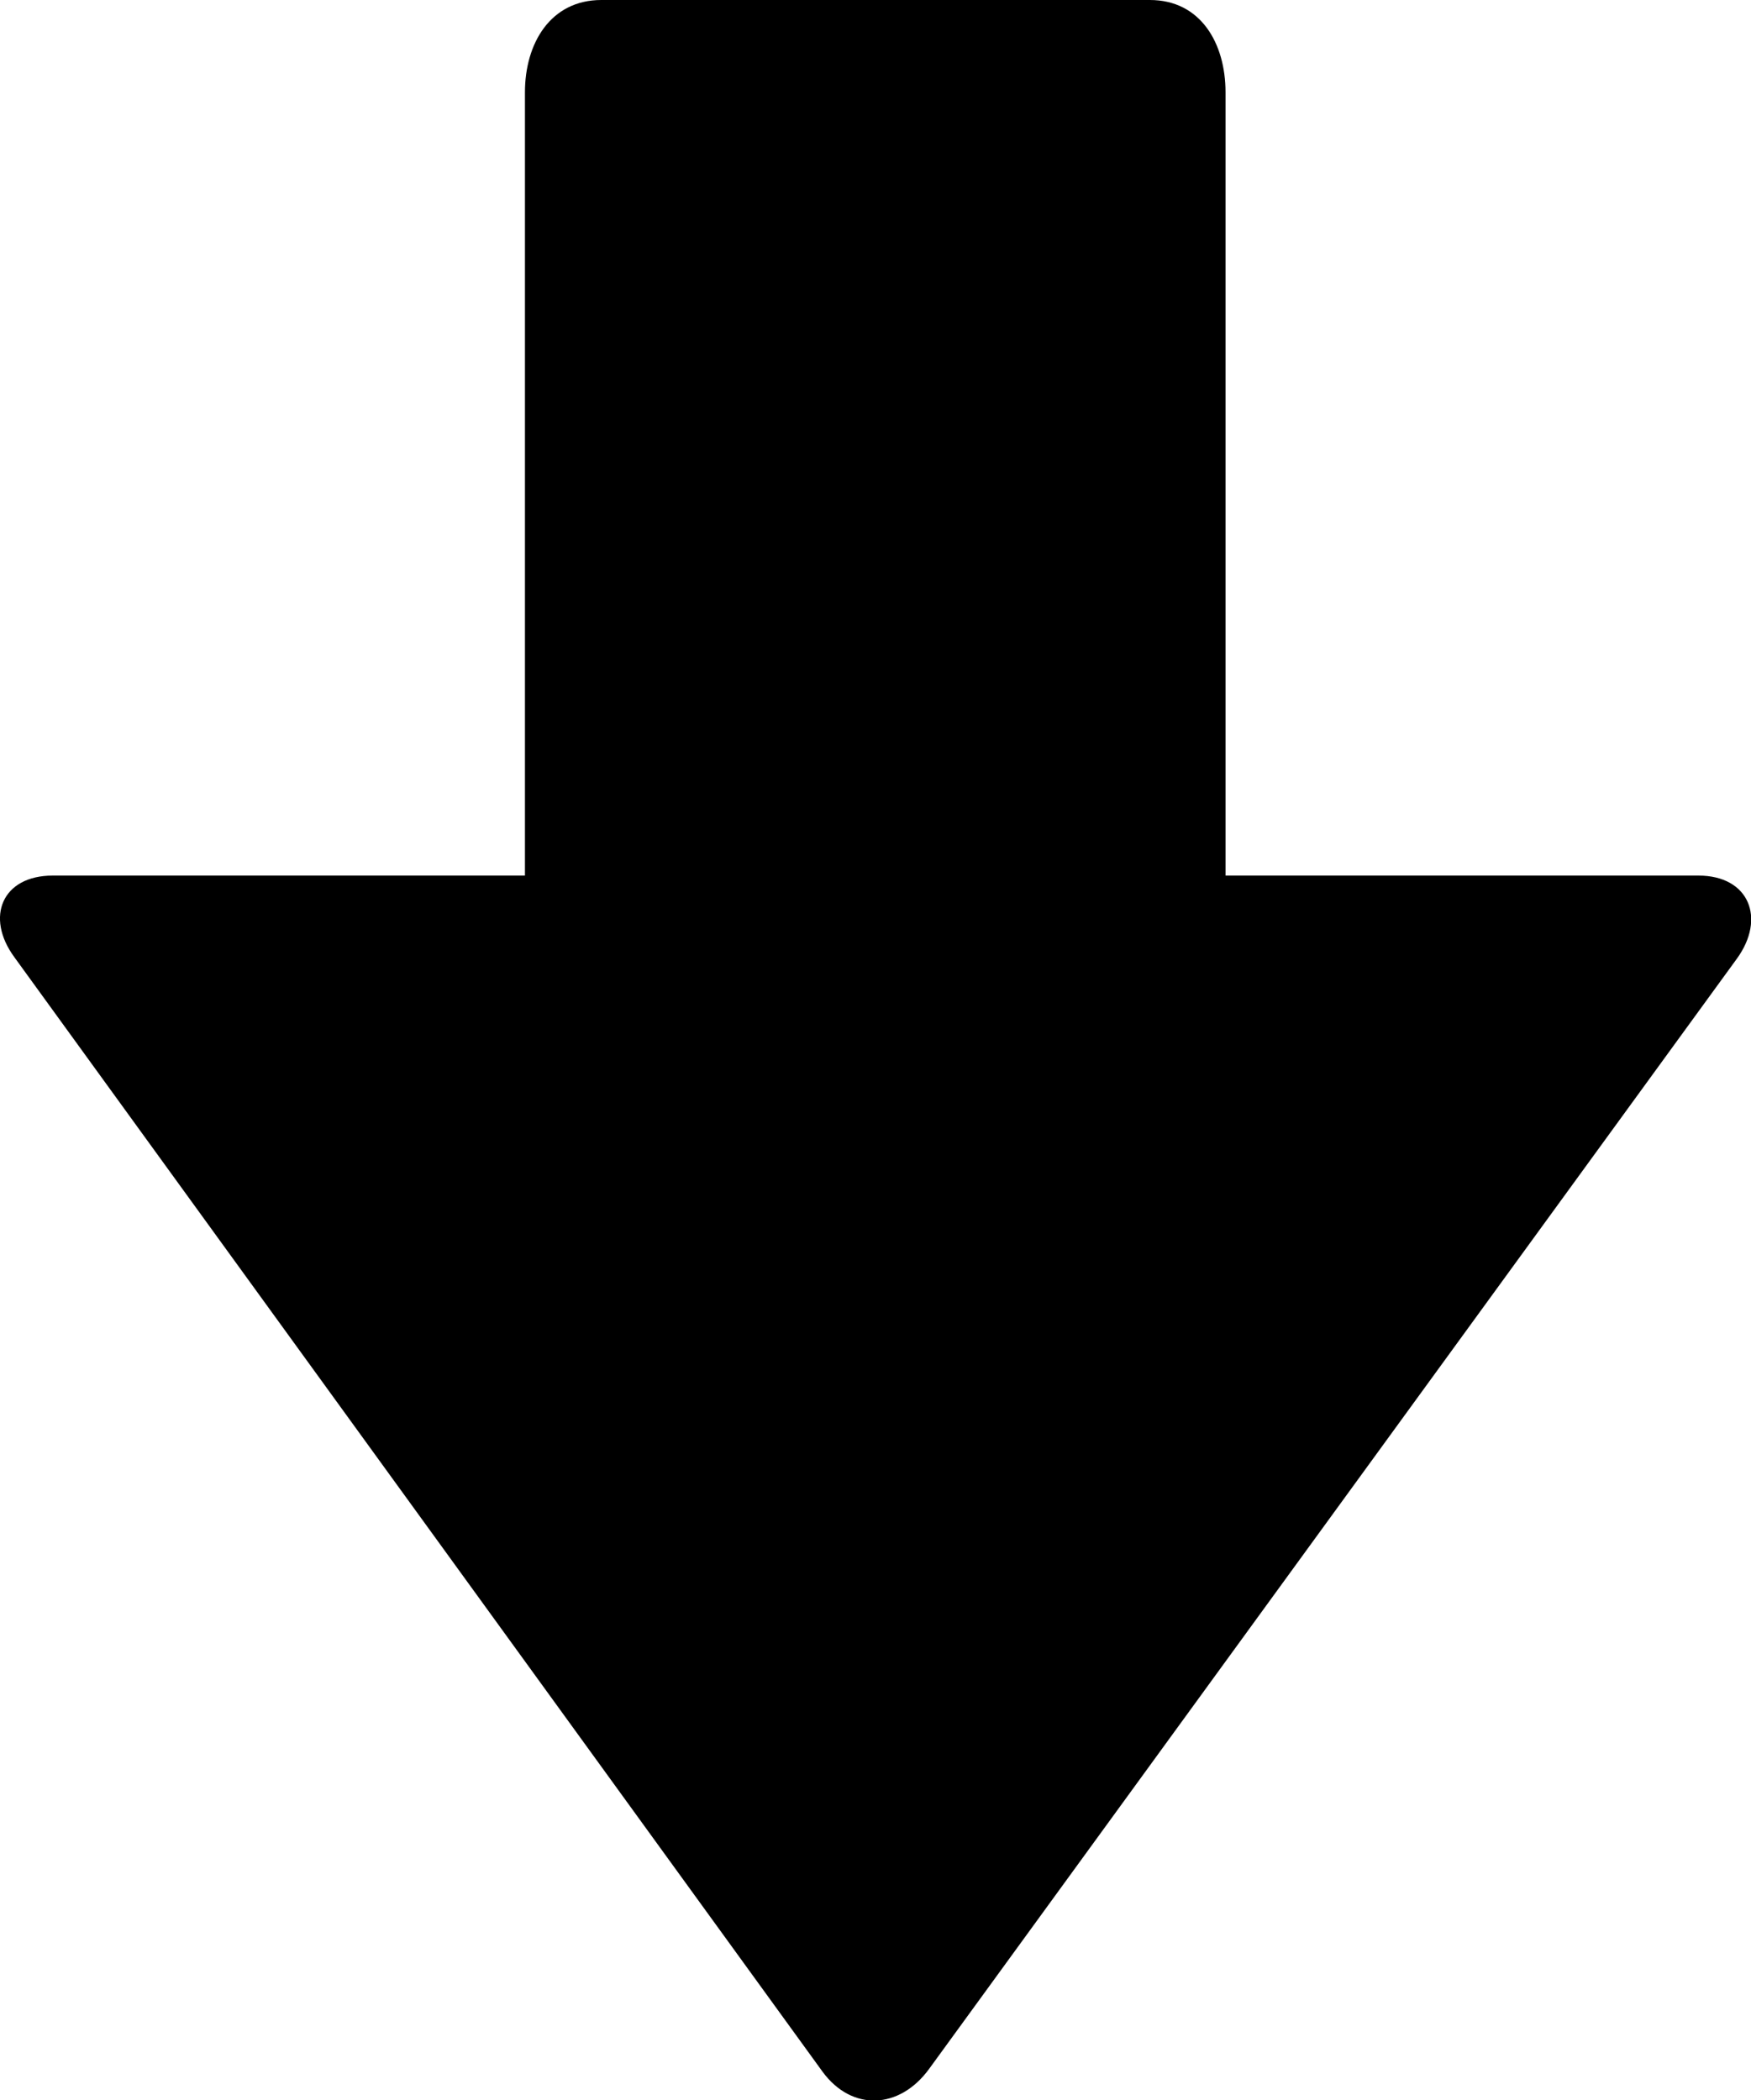 <?xml version="1.0" encoding="iso-8859-1"?>
<!-- Generator: Adobe Illustrator 16.0.0, SVG Export Plug-In . SVG Version: 6.00 Build 0)  -->
<!DOCTYPE svg PUBLIC "-//W3C//DTD SVG 1.1//EN" "http://www.w3.org/Graphics/SVG/1.1/DTD/svg11.dtd">
<svg version="1.1" id="Layer_1" xmlns="http://www.w3.org/2000/svg" xmlns:xlink="http://www.w3.org/1999/xlink" x="0px" y="0px"
	 width="10px" height="11.994px" viewBox="0 0 10 11.994" style="enable-background:new 0 0 10 11.994;" xml:space="preserve">
<path id="Arrow_Down_1" d="M3.434,0h3.133c0.289,0,0.432,0.246,0.432,0.527V5h2.701c0.289,0,0.387,0.244,0.219,0.475l-4.614,6.341
	c-0.168,0.229-0.439,0.243-0.607,0.015L0.082,5.466C-0.086,5.237,0.012,5,0.301,5h2.697V0.527C2.998,0.246,3.145,0,3.434,0z"/>
<g>
</g>
<g>
</g>
<g>
</g>
<g>
</g>
<g>
</g>
<g>
</g>
<g>
</g>
<g>
</g>
<g>
</g>
<g>
</g>
<g>
</g>
<g>
</g>
<g>
</g>
<g>
</g>
<g>
</g>
</svg>
